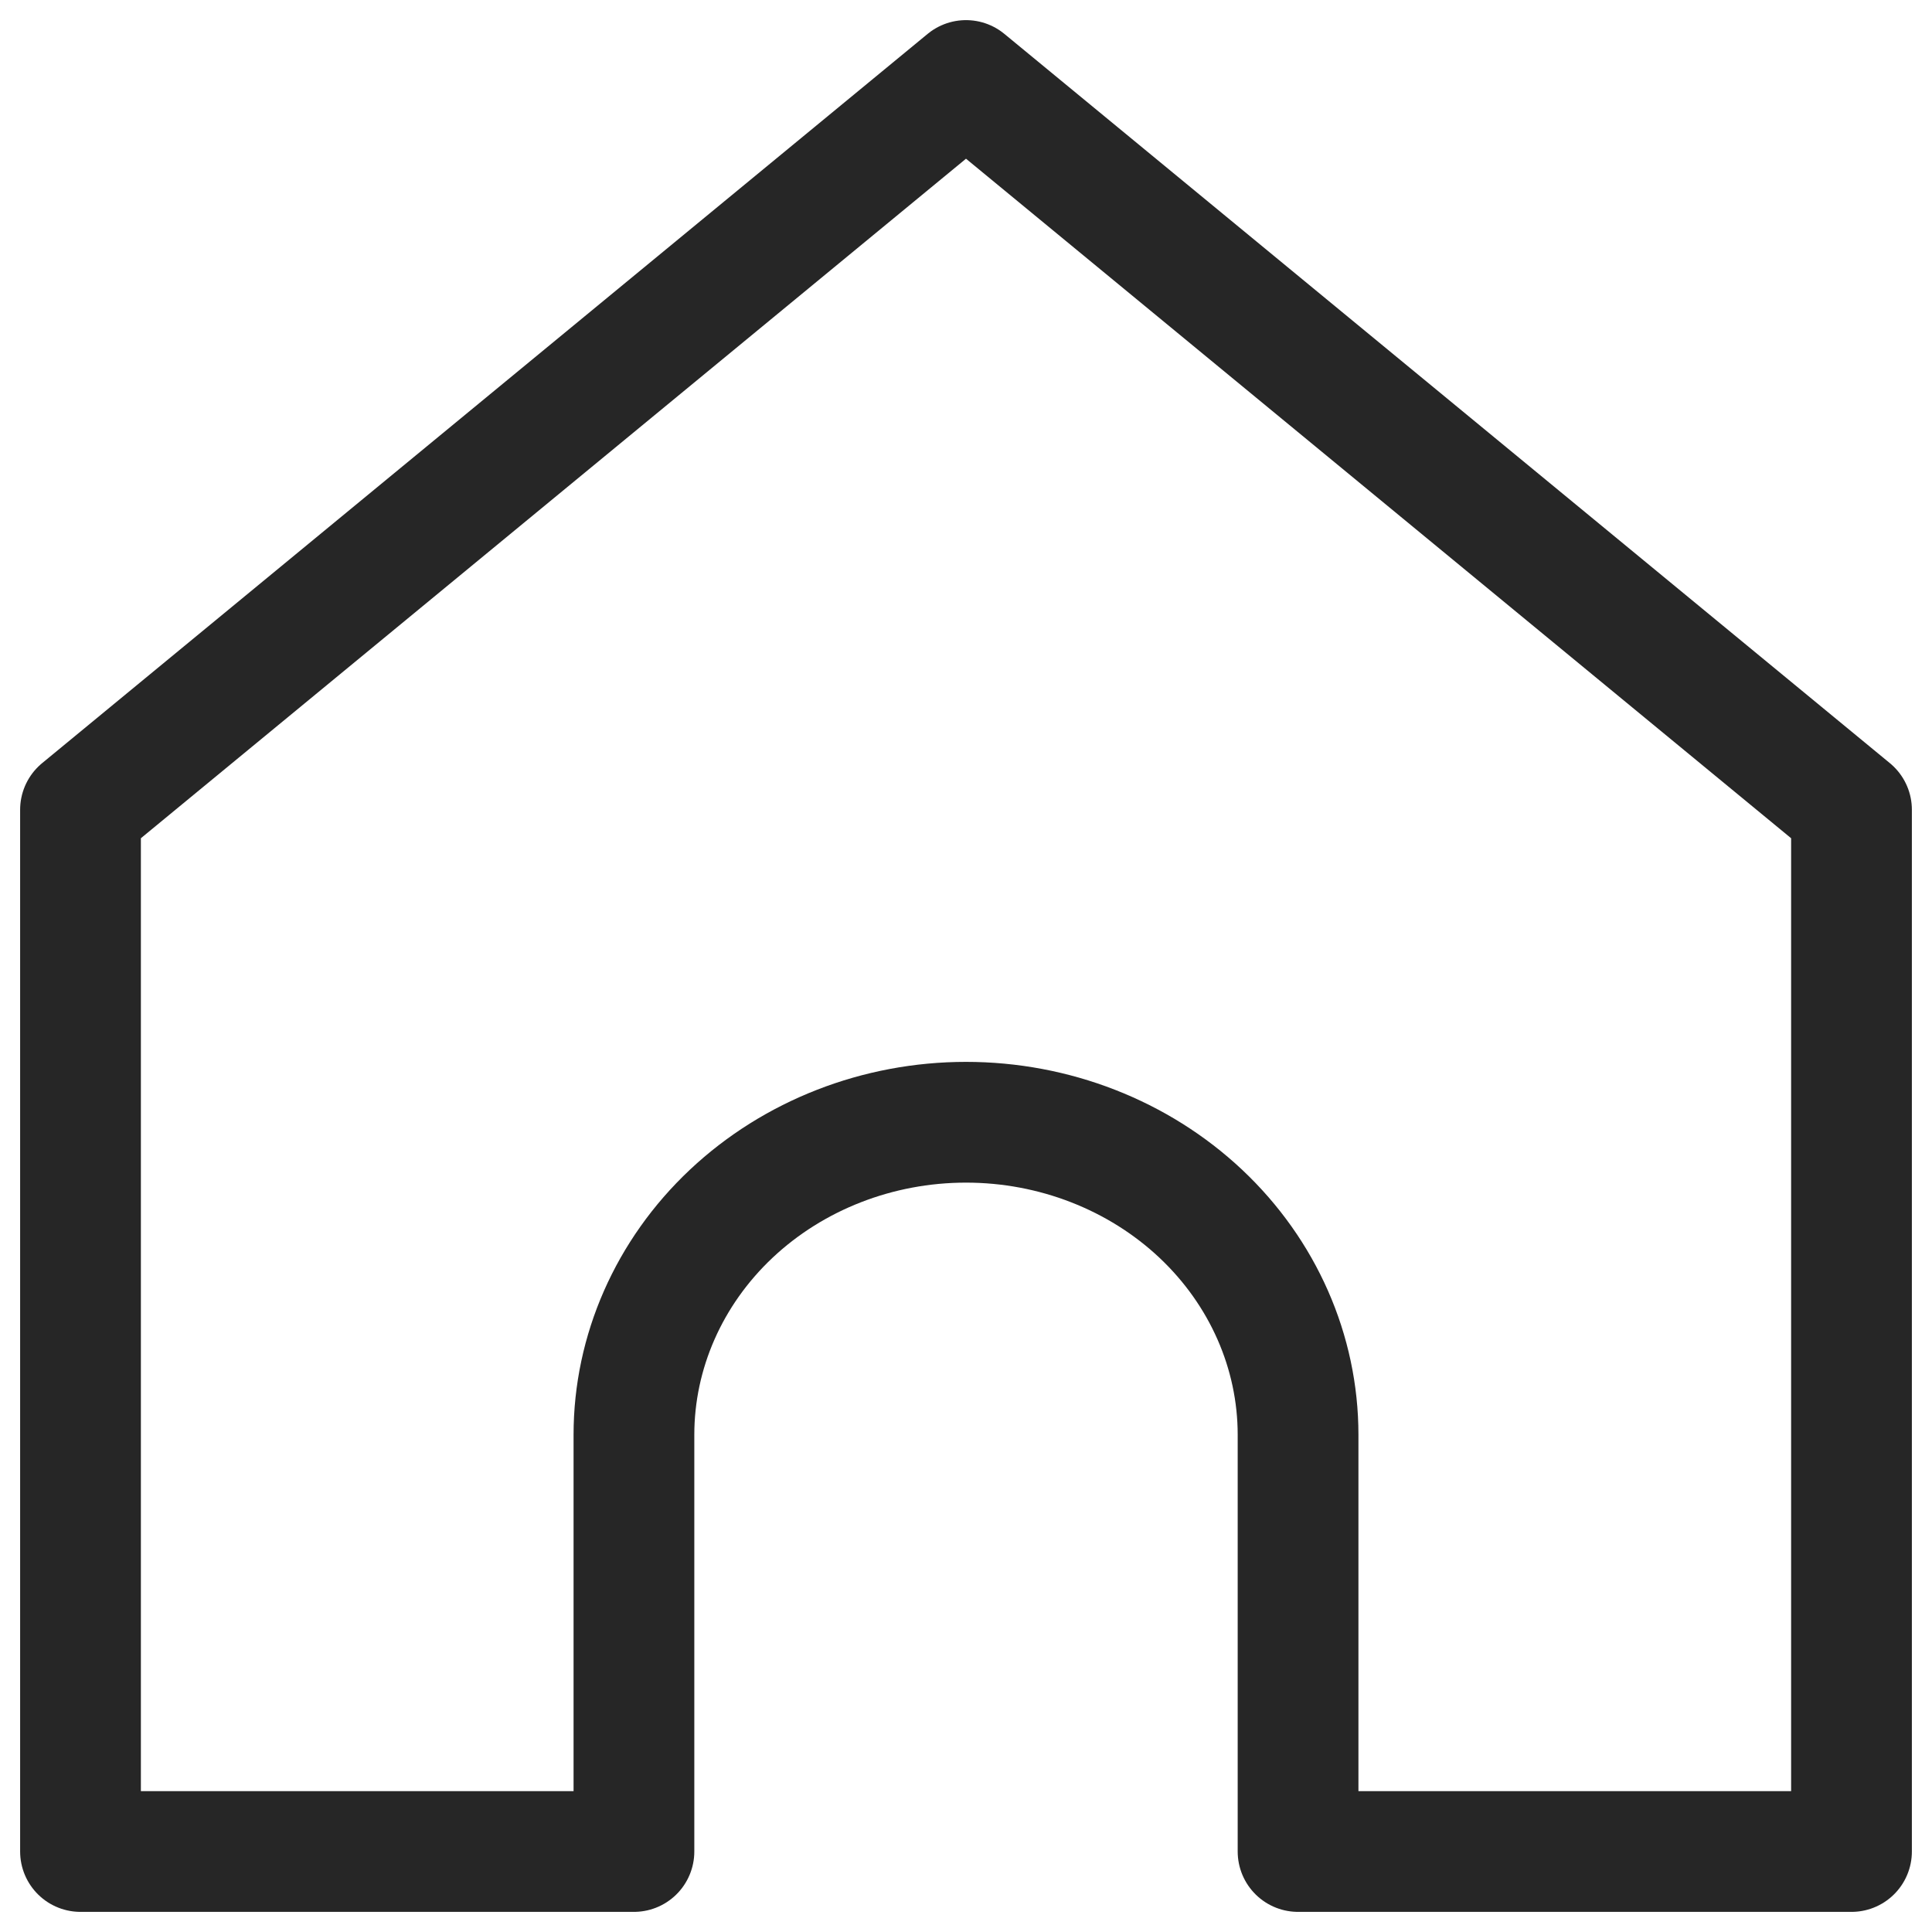 <svg width="24" height="24" viewBox="0 0 24 24" fill="none" xmlns="http://www.w3.org/2000/svg">
<path d="M1 10.059L12 1L23 10.059L23 23H16.125V17.823C16.125 16.794 15.69 15.806 14.917 15.078C14.143 14.35 13.094 13.941 12 13.941C10.906 13.941 9.857 14.35 9.083 15.078C8.31 15.806 7.875 16.794 7.875 17.823V23H1L1 10.059Z" stroke="#262626" stroke-width="1.5" stroke-linecap="round" stroke-linejoin="round"/>
</svg>
